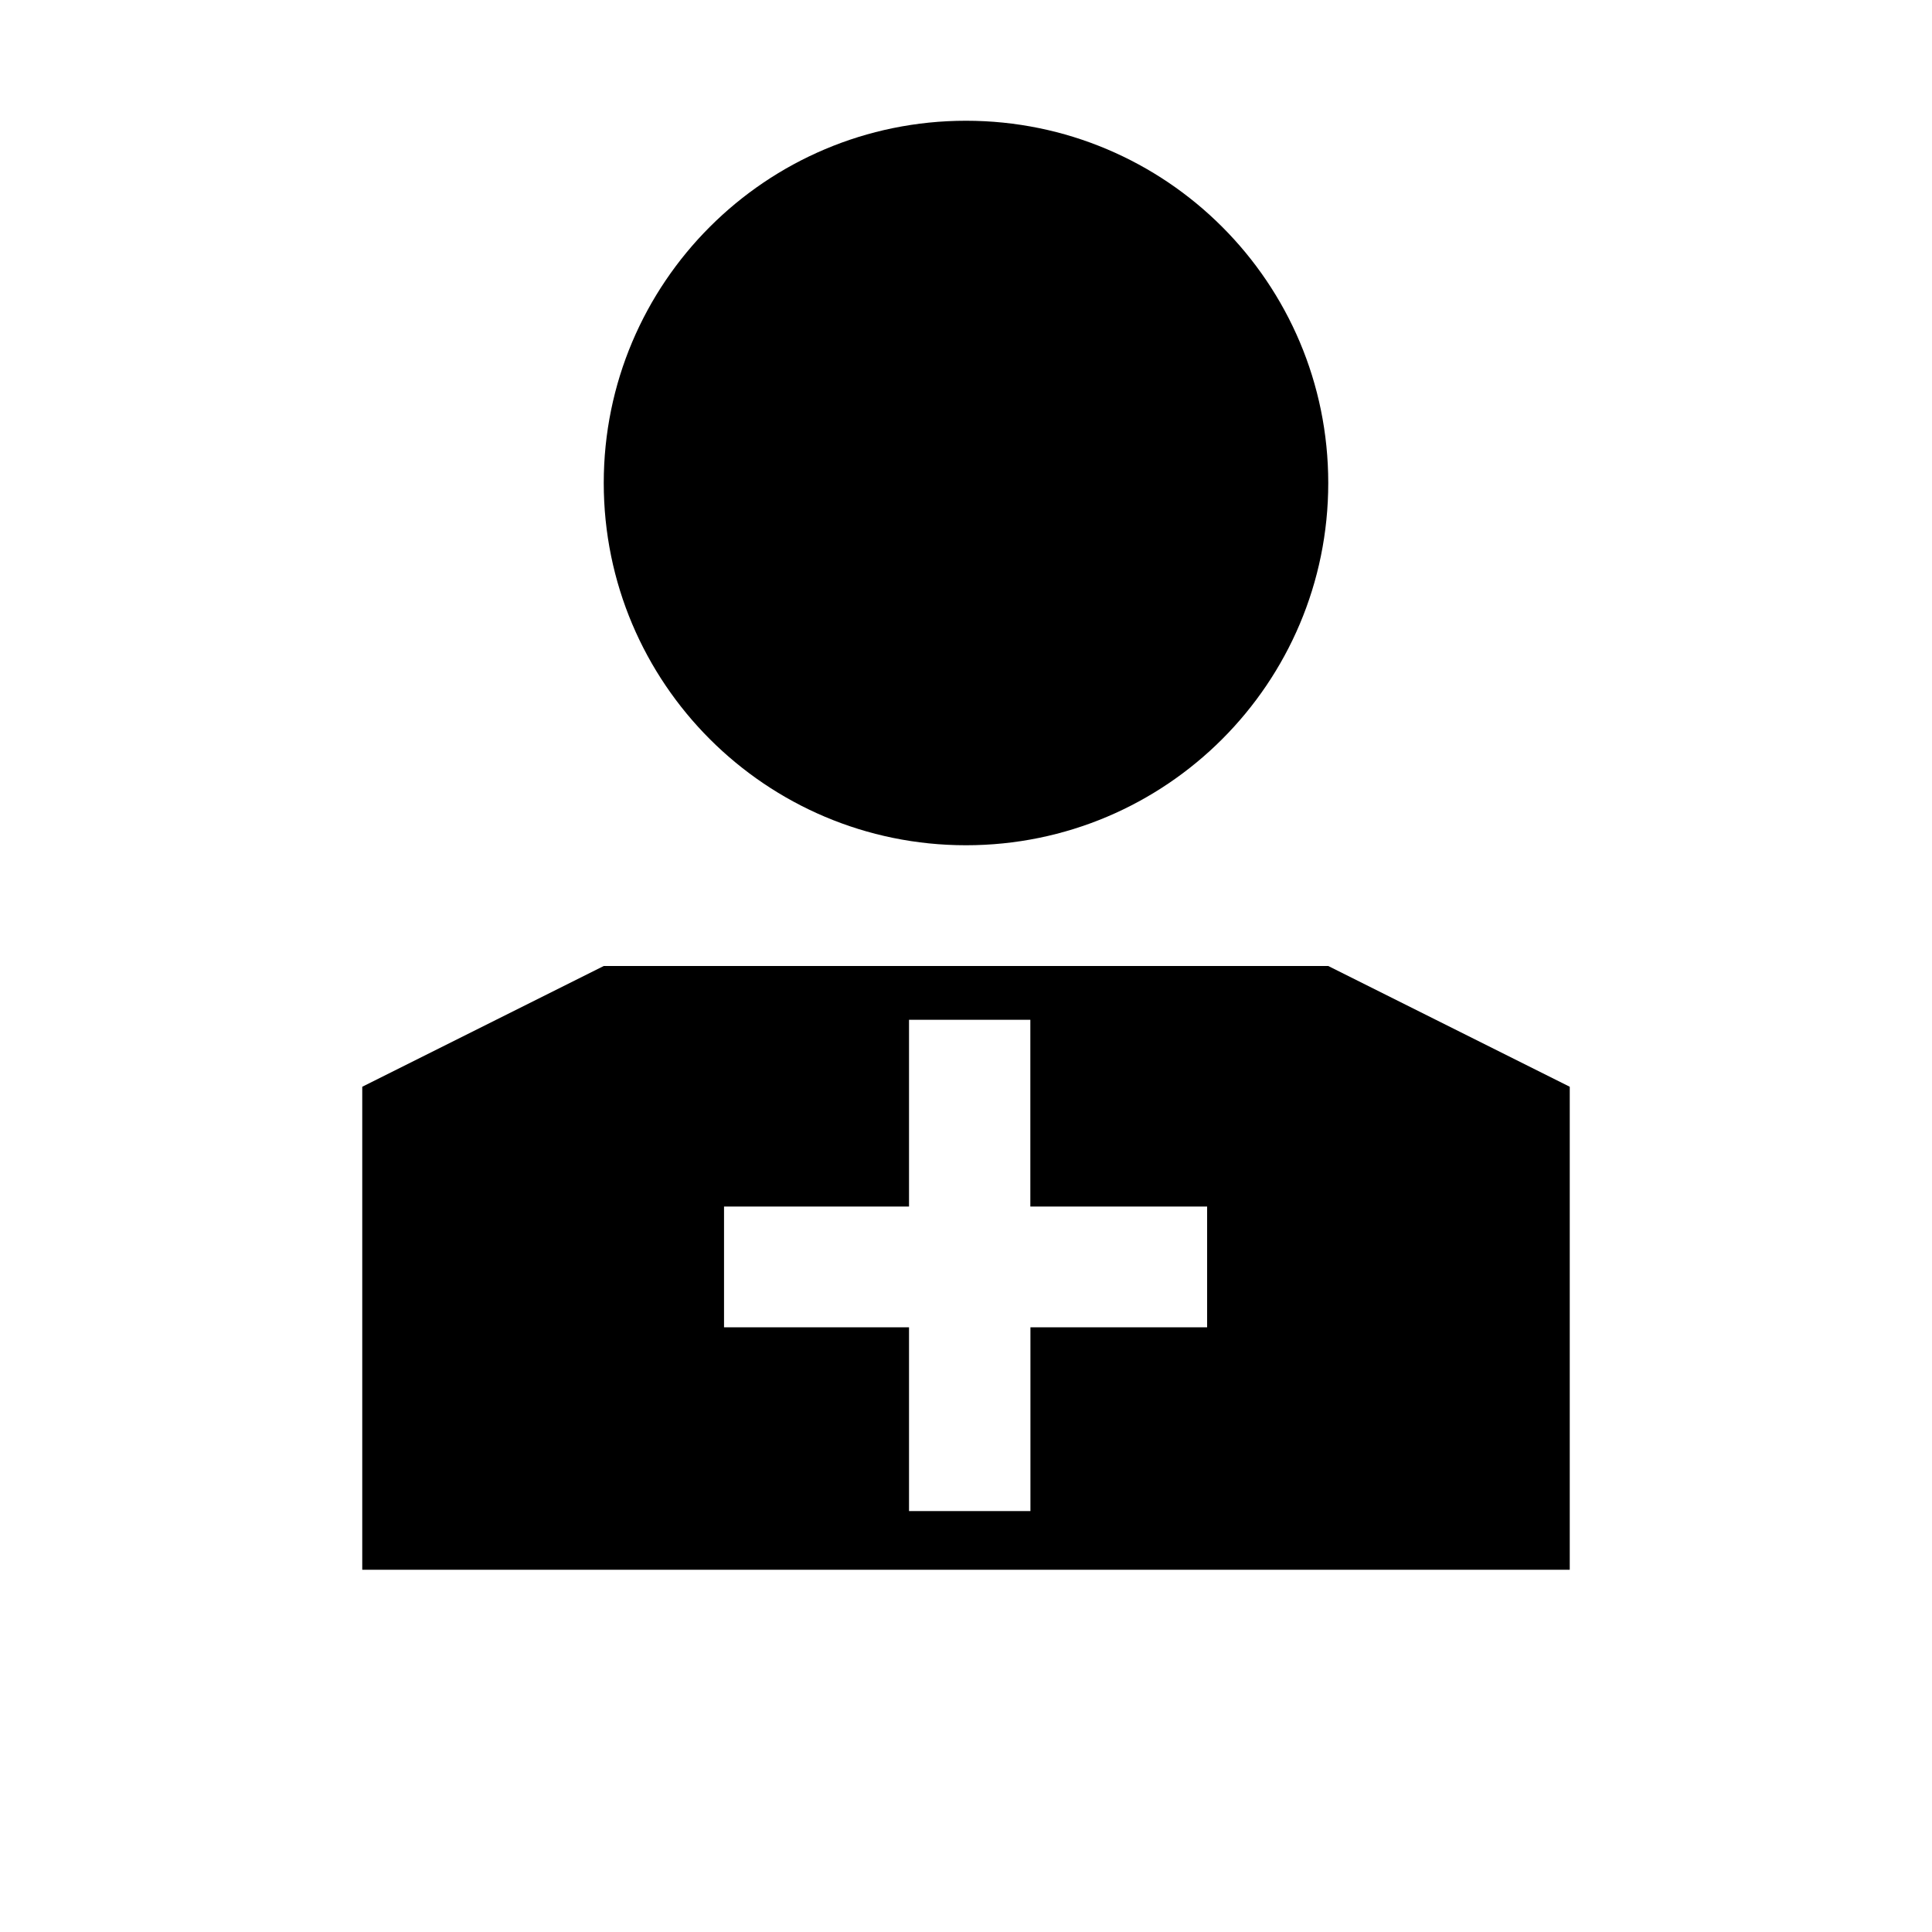 <?xml version="1.0" encoding="utf-8"?>
<!-- Generator: Adobe Illustrator 17.1.0, SVG Export Plug-In . SVG Version: 6.00 Build 0)  -->
<!DOCTYPE svg PUBLIC "-//W3C//DTD SVG 1.1//EN" "http://www.w3.org/Graphics/SVG/1.1/DTD/svg11.dtd">
<svg version="1.1" id="Layer_1" xmlns="http://www.w3.org/2000/svg" xmlns:xlink="http://www.w3.org/1999/xlink" x="0px" y="0px"
	 width="2048px" height="2048px" viewBox="0 0 2048 2048" enable-background="new 0 0 2048 2048" xml:space="preserve">
<path id="person_-_add" d="M384,1152l256-128h768l256,128v512H384V1152z M1408,512c0,212.1-171.9,384-384,384S640,724.1,640,512
	s171.9-384,384-384S1408,299.9,1408,512z M1279.5,1279h-187.3v-198H963.6v198H767.5v128h196.1v194.8h128.7V1407h187.3V1279z"/>
</svg>
